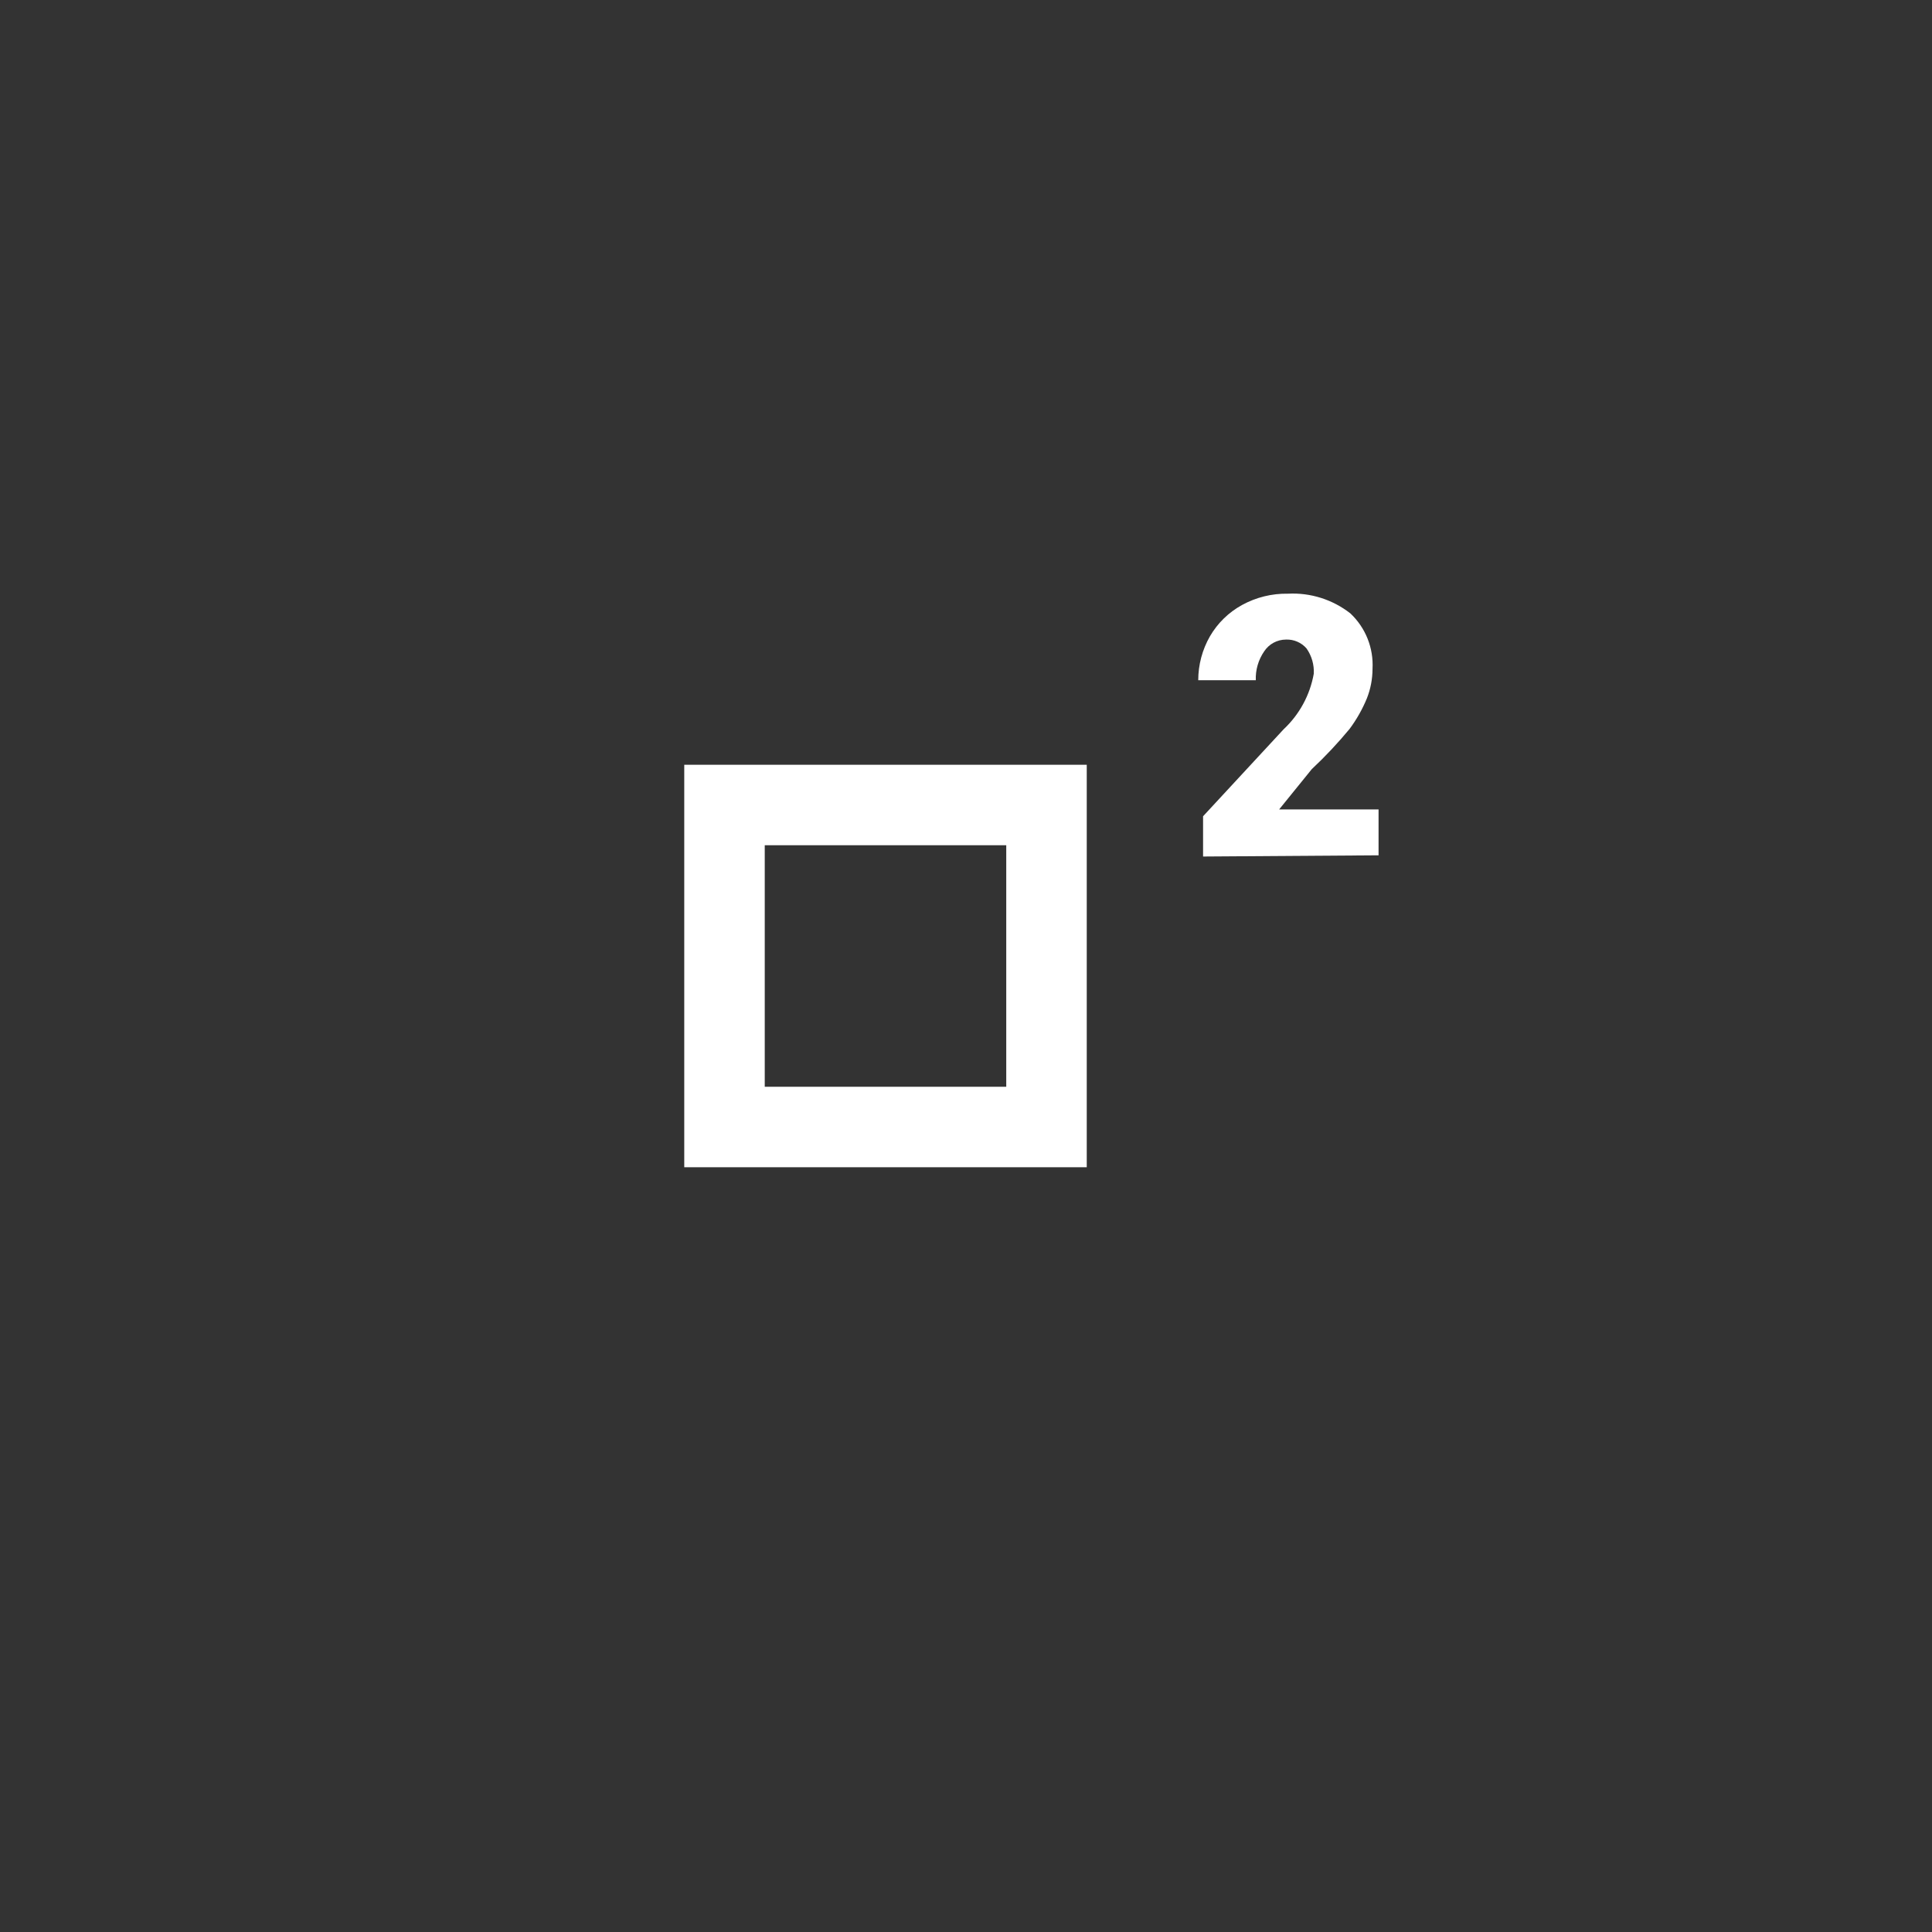 <svg width="48" height="48" viewBox="0 0 48 48" fill="none" xmlns="http://www.w3.org/2000/svg">
<rect x="0" y="0" width="48" height="48" fill="#333333" stroke="none"/>
<path d="M34.25 21.25V20.11H31.78L32.59 19.11C32.924 18.797 33.238 18.463 33.53 18.11C33.704 17.876 33.849 17.62 33.96 17.35C34.052 17.118 34.099 16.87 34.1 16.62C34.114 16.364 34.073 16.108 33.978 15.869C33.883 15.631 33.737 15.416 33.55 15.24C33.109 14.895 32.559 14.721 32 14.75C31.602 14.743 31.209 14.839 30.86 15.03C30.527 15.212 30.25 15.482 30.06 15.81C29.87 16.142 29.77 16.518 29.77 16.9H31.2C31.19 16.644 31.264 16.391 31.41 16.18C31.469 16.091 31.549 16.018 31.644 15.967C31.738 15.917 31.843 15.89 31.95 15.89C32.046 15.886 32.142 15.904 32.23 15.942C32.318 15.98 32.397 16.037 32.46 16.11C32.589 16.294 32.653 16.516 32.64 16.74C32.546 17.269 32.283 17.753 31.89 18.12L29.89 20.28V21.28L34.25 21.25ZM25 21V27H19V21H25ZM27 19H17V29H27V19Z" fill="white"/>
</svg>

